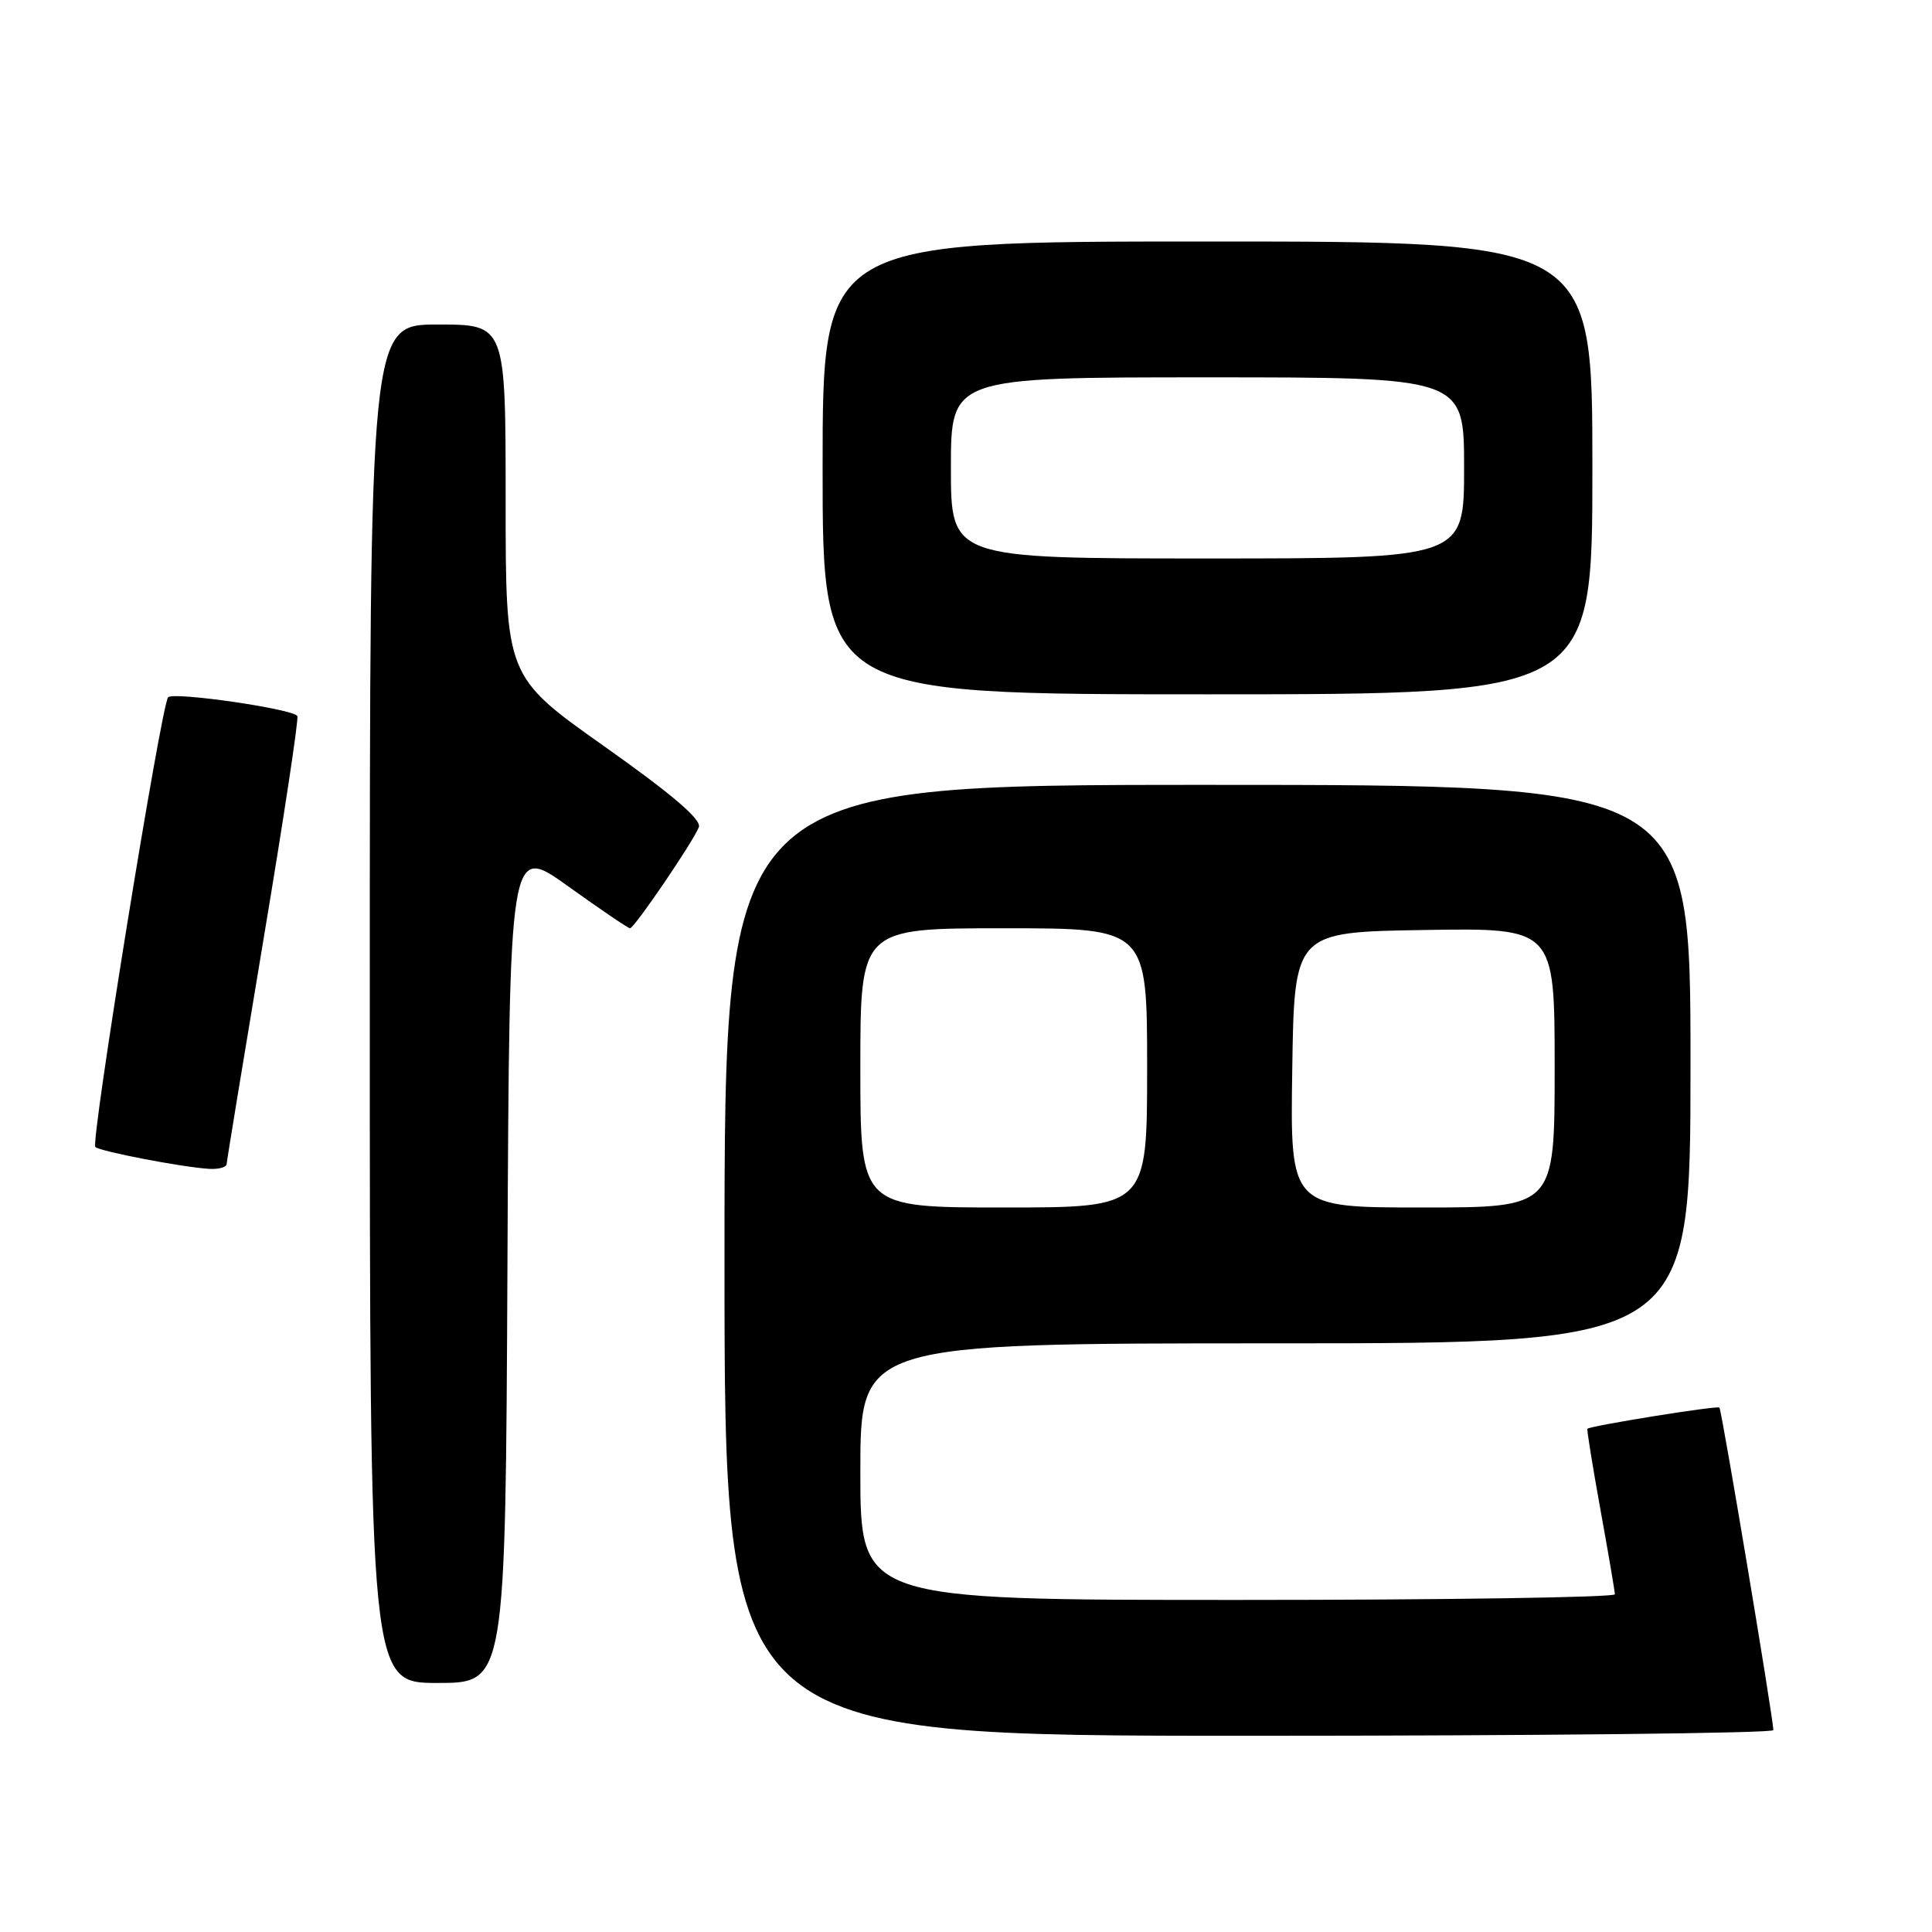 <?xml version="1.0" encoding="UTF-8" standalone="no"?>
<!DOCTYPE svg PUBLIC "-//W3C//DTD SVG 1.1//EN" "http://www.w3.org/Graphics/SVG/1.1/DTD/svg11.dtd" >
<svg xmlns="http://www.w3.org/2000/svg" xmlns:xlink="http://www.w3.org/1999/xlink" version="1.1" viewBox="0 0 256 256">
 <g >
 <path fill="currentColor"
d=" M 234.98 229.25 C 234.93 227.47 228.13 186.79 227.83 186.51 C 227.52 186.22 210.75 188.92 210.34 189.32 C 210.24 189.42 211.02 194.23 212.06 200.00 C 213.11 205.78 213.97 210.84 213.98 211.25 C 213.99 211.66 191.50 212.00 164.00 212.00 C 114.00 212.00 114.00 212.00 114.00 195.00 C 114.00 178.00 114.00 178.00 169.00 178.00 C 224.00 178.00 224.00 178.00 224.00 141.00 C 224.00 104.00 224.00 104.00 160.00 104.00 C 96.00 104.00 96.00 104.00 96.00 167.00 C 96.00 230.00 96.00 230.00 165.50 230.00 C 203.73 230.00 234.99 229.66 234.98 229.25 Z  M 67.24 167.43 C 67.50 111.86 67.50 111.86 75.27 117.43 C 79.54 120.49 83.23 123.00 83.48 123.00 C 84.05 123.00 91.86 111.52 92.60 109.60 C 92.98 108.60 89.08 105.27 80.08 98.90 C 67.00 89.65 67.00 89.65 67.00 66.33 C 67.00 43.00 67.00 43.00 58.00 43.00 C 49.00 43.00 49.00 43.00 49.00 133.00 C 49.00 223.00 49.00 223.00 57.99 223.00 C 66.98 223.00 66.98 223.00 67.24 167.43 Z  M 30.03 154.25 C 30.05 153.84 32.25 140.45 34.91 124.50 C 37.58 108.55 39.60 95.22 39.40 94.88 C 38.86 93.94 23.03 91.64 22.28 92.39 C 21.39 93.27 11.99 151.32 12.63 151.98 C 13.20 152.56 24.28 154.69 27.75 154.88 C 28.99 154.95 30.01 154.66 30.03 154.25 Z  M 211.00 62.00 C 211.00 32.00 211.00 32.00 160.00 32.00 C 109.00 32.00 109.00 32.00 109.00 62.00 C 109.00 92.00 109.00 92.00 160.00 92.00 C 211.00 92.00 211.00 92.00 211.00 62.00 Z  M 114.00 141.50 C 114.00 123.00 114.00 123.00 133.00 123.00 C 152.00 123.00 152.00 123.00 152.00 141.50 C 152.00 160.00 152.00 160.00 133.00 160.00 C 114.00 160.00 114.00 160.00 114.00 141.50 Z  M 171.23 141.75 C 171.50 123.50 171.50 123.50 188.75 123.23 C 206.00 122.95 206.00 122.95 206.00 141.48 C 206.00 160.00 206.00 160.00 188.48 160.00 C 170.95 160.00 170.95 160.00 171.23 141.75 Z  M 126.00 62.00 C 126.00 50.00 126.00 50.00 160.00 50.00 C 194.00 50.00 194.00 50.00 194.00 62.00 C 194.00 74.00 194.00 74.00 160.00 74.00 C 126.00 74.00 126.00 74.00 126.00 62.00 Z "/>
</g>
</svg>